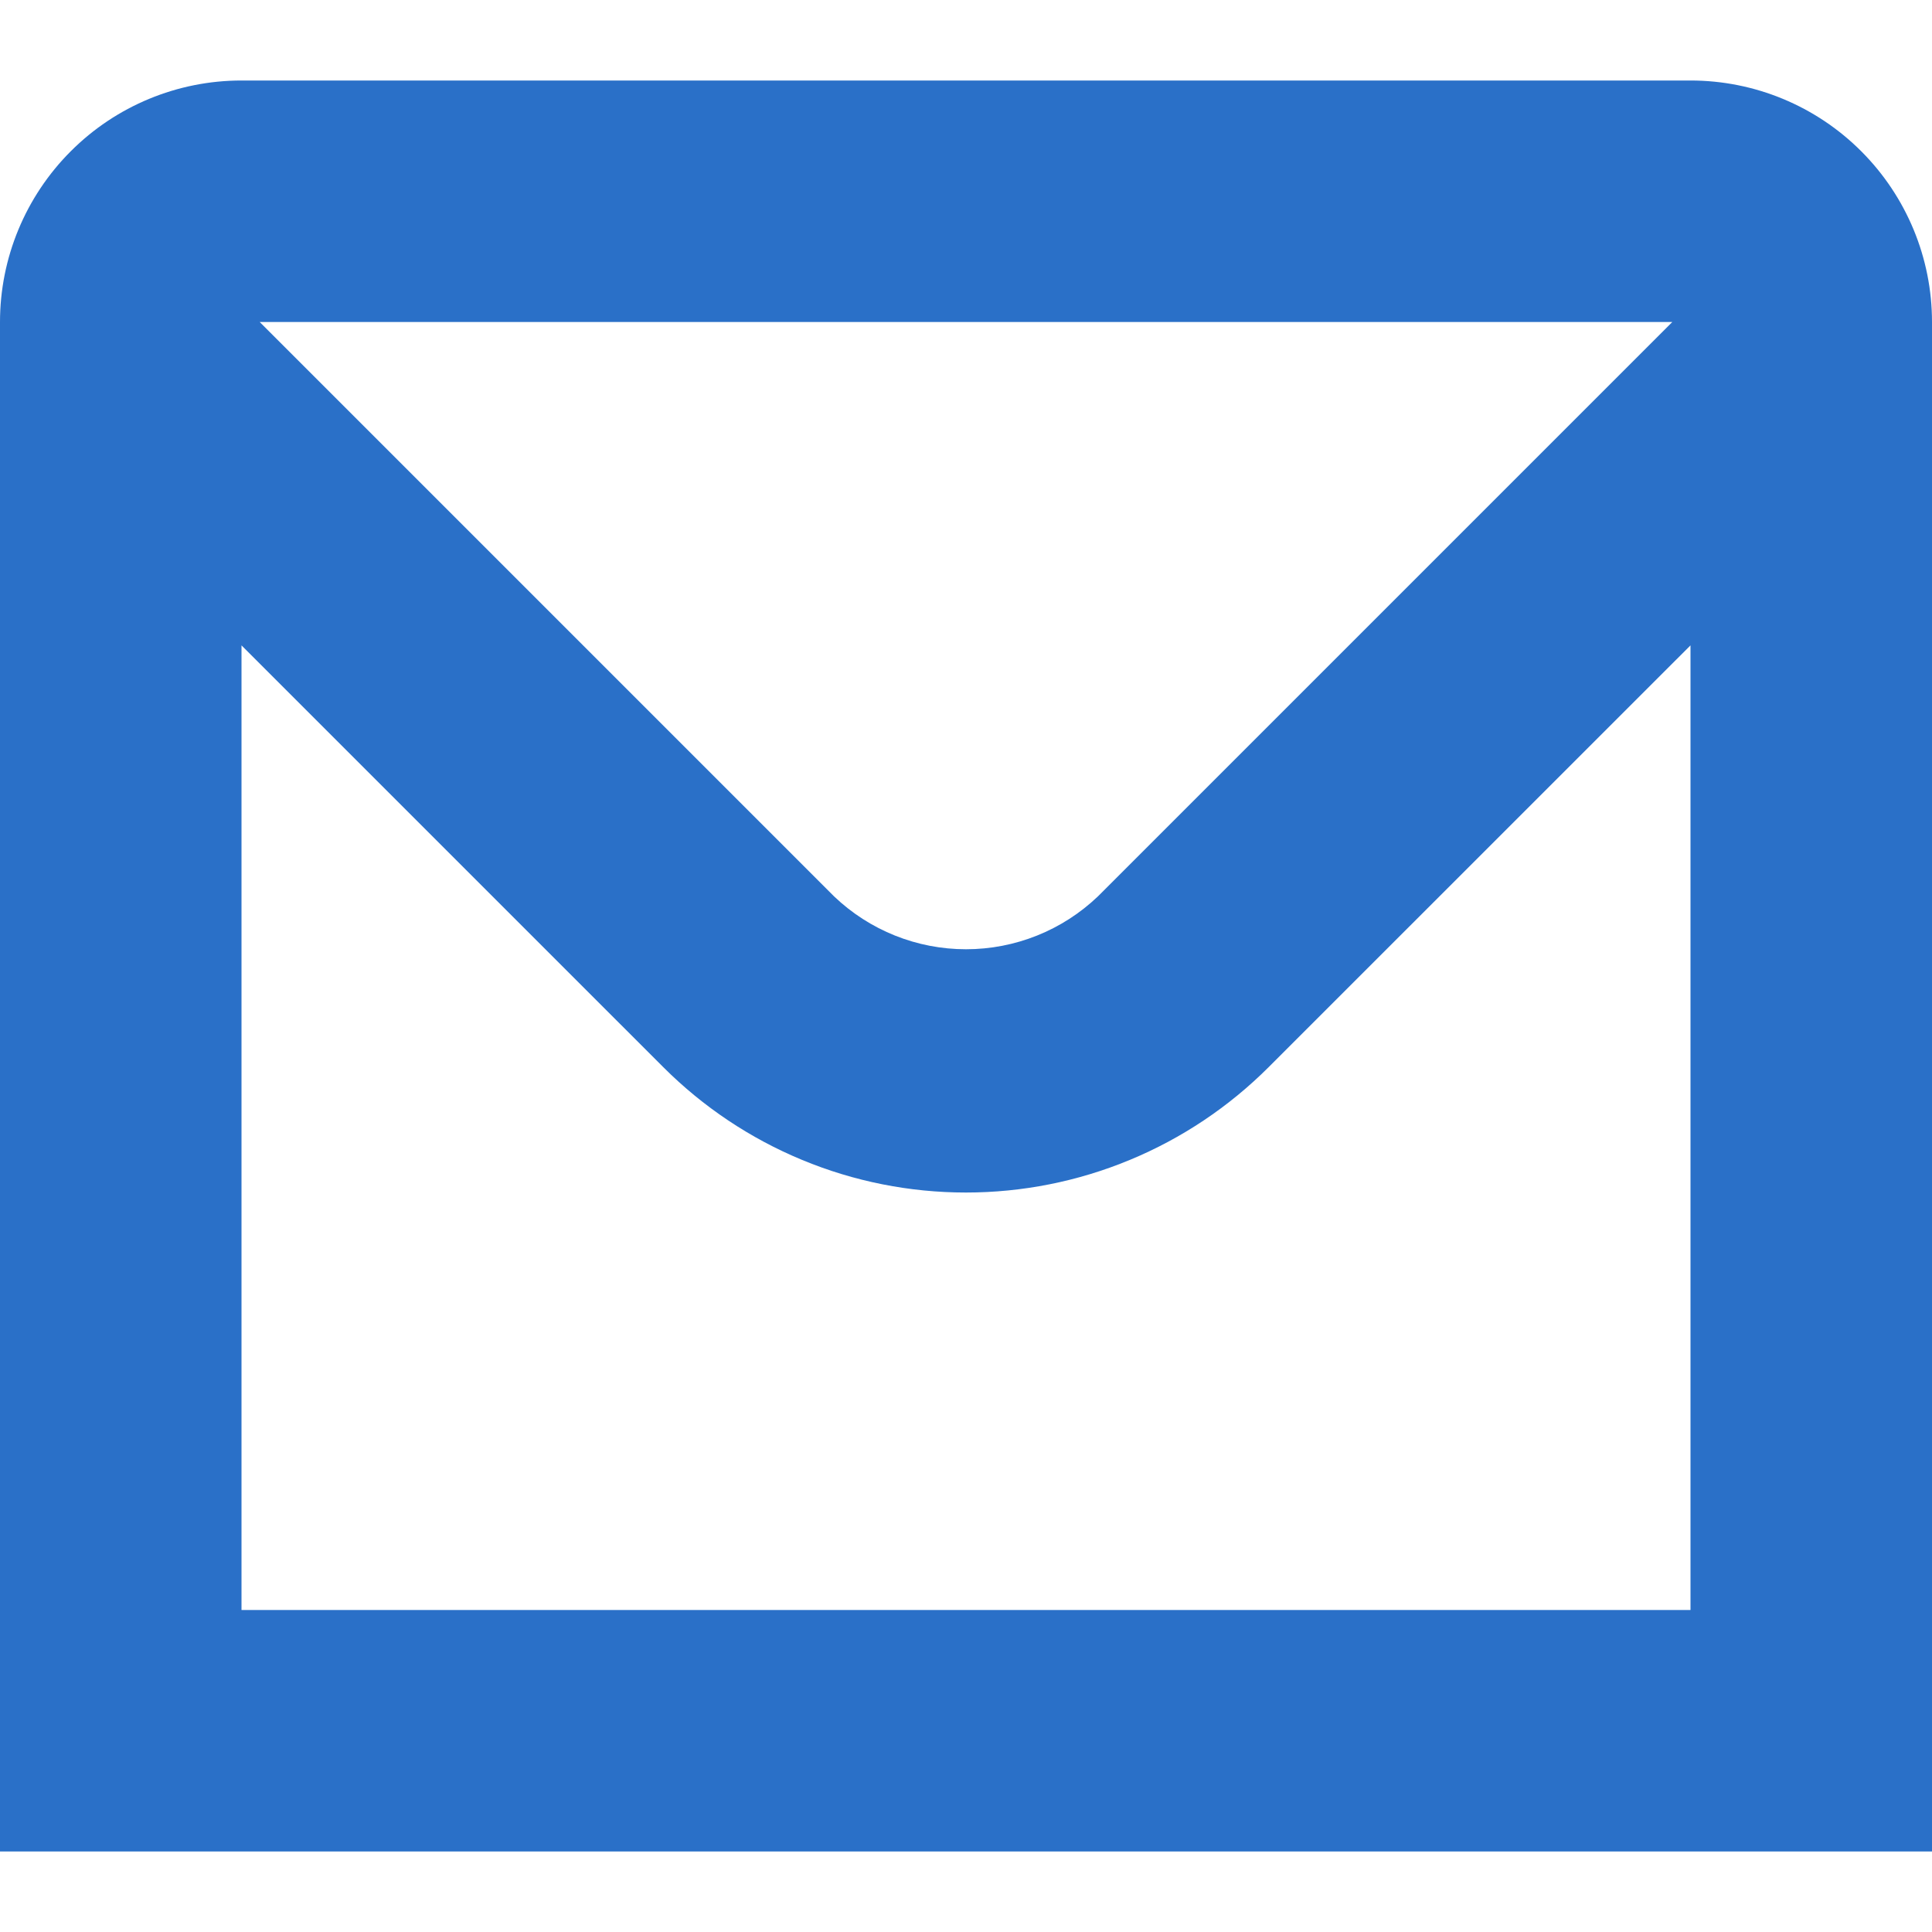 <svg width="24" height="24" viewBox="0 0 24 24" fill="none" xmlns="http://www.w3.org/2000/svg">
<g clip-path="url(#clip0_192_974)">
<path d="M21 1H3C2.204 1 1.441 1.316 0.879 1.879C0.316 2.442 0 3.205 0 4L0 23H24V4C24 3.205 23.684 2.442 23.121 1.879C22.559 1.316 21.796 1 21 1ZM20.774 4L13.639 11.135C13.197 11.557 12.611 11.792 12 11.792C11.389 11.792 10.803 11.557 10.361 11.135L3.226 4H20.774ZM3 20V8.017L8.239 13.256C8.733 13.75 9.319 14.142 9.964 14.409C10.61 14.677 11.301 14.814 11.999 14.814C12.698 14.814 13.389 14.677 14.035 14.409C14.68 14.142 15.266 13.75 15.76 13.256L21 8.017V20H3Z" fill="#2A70C8"/>
</g>
<defs>
<clipPath id="clip0_192_974">
<rect width="24" height="24" fill="white"/>
</clipPath>
</defs>
</svg>
